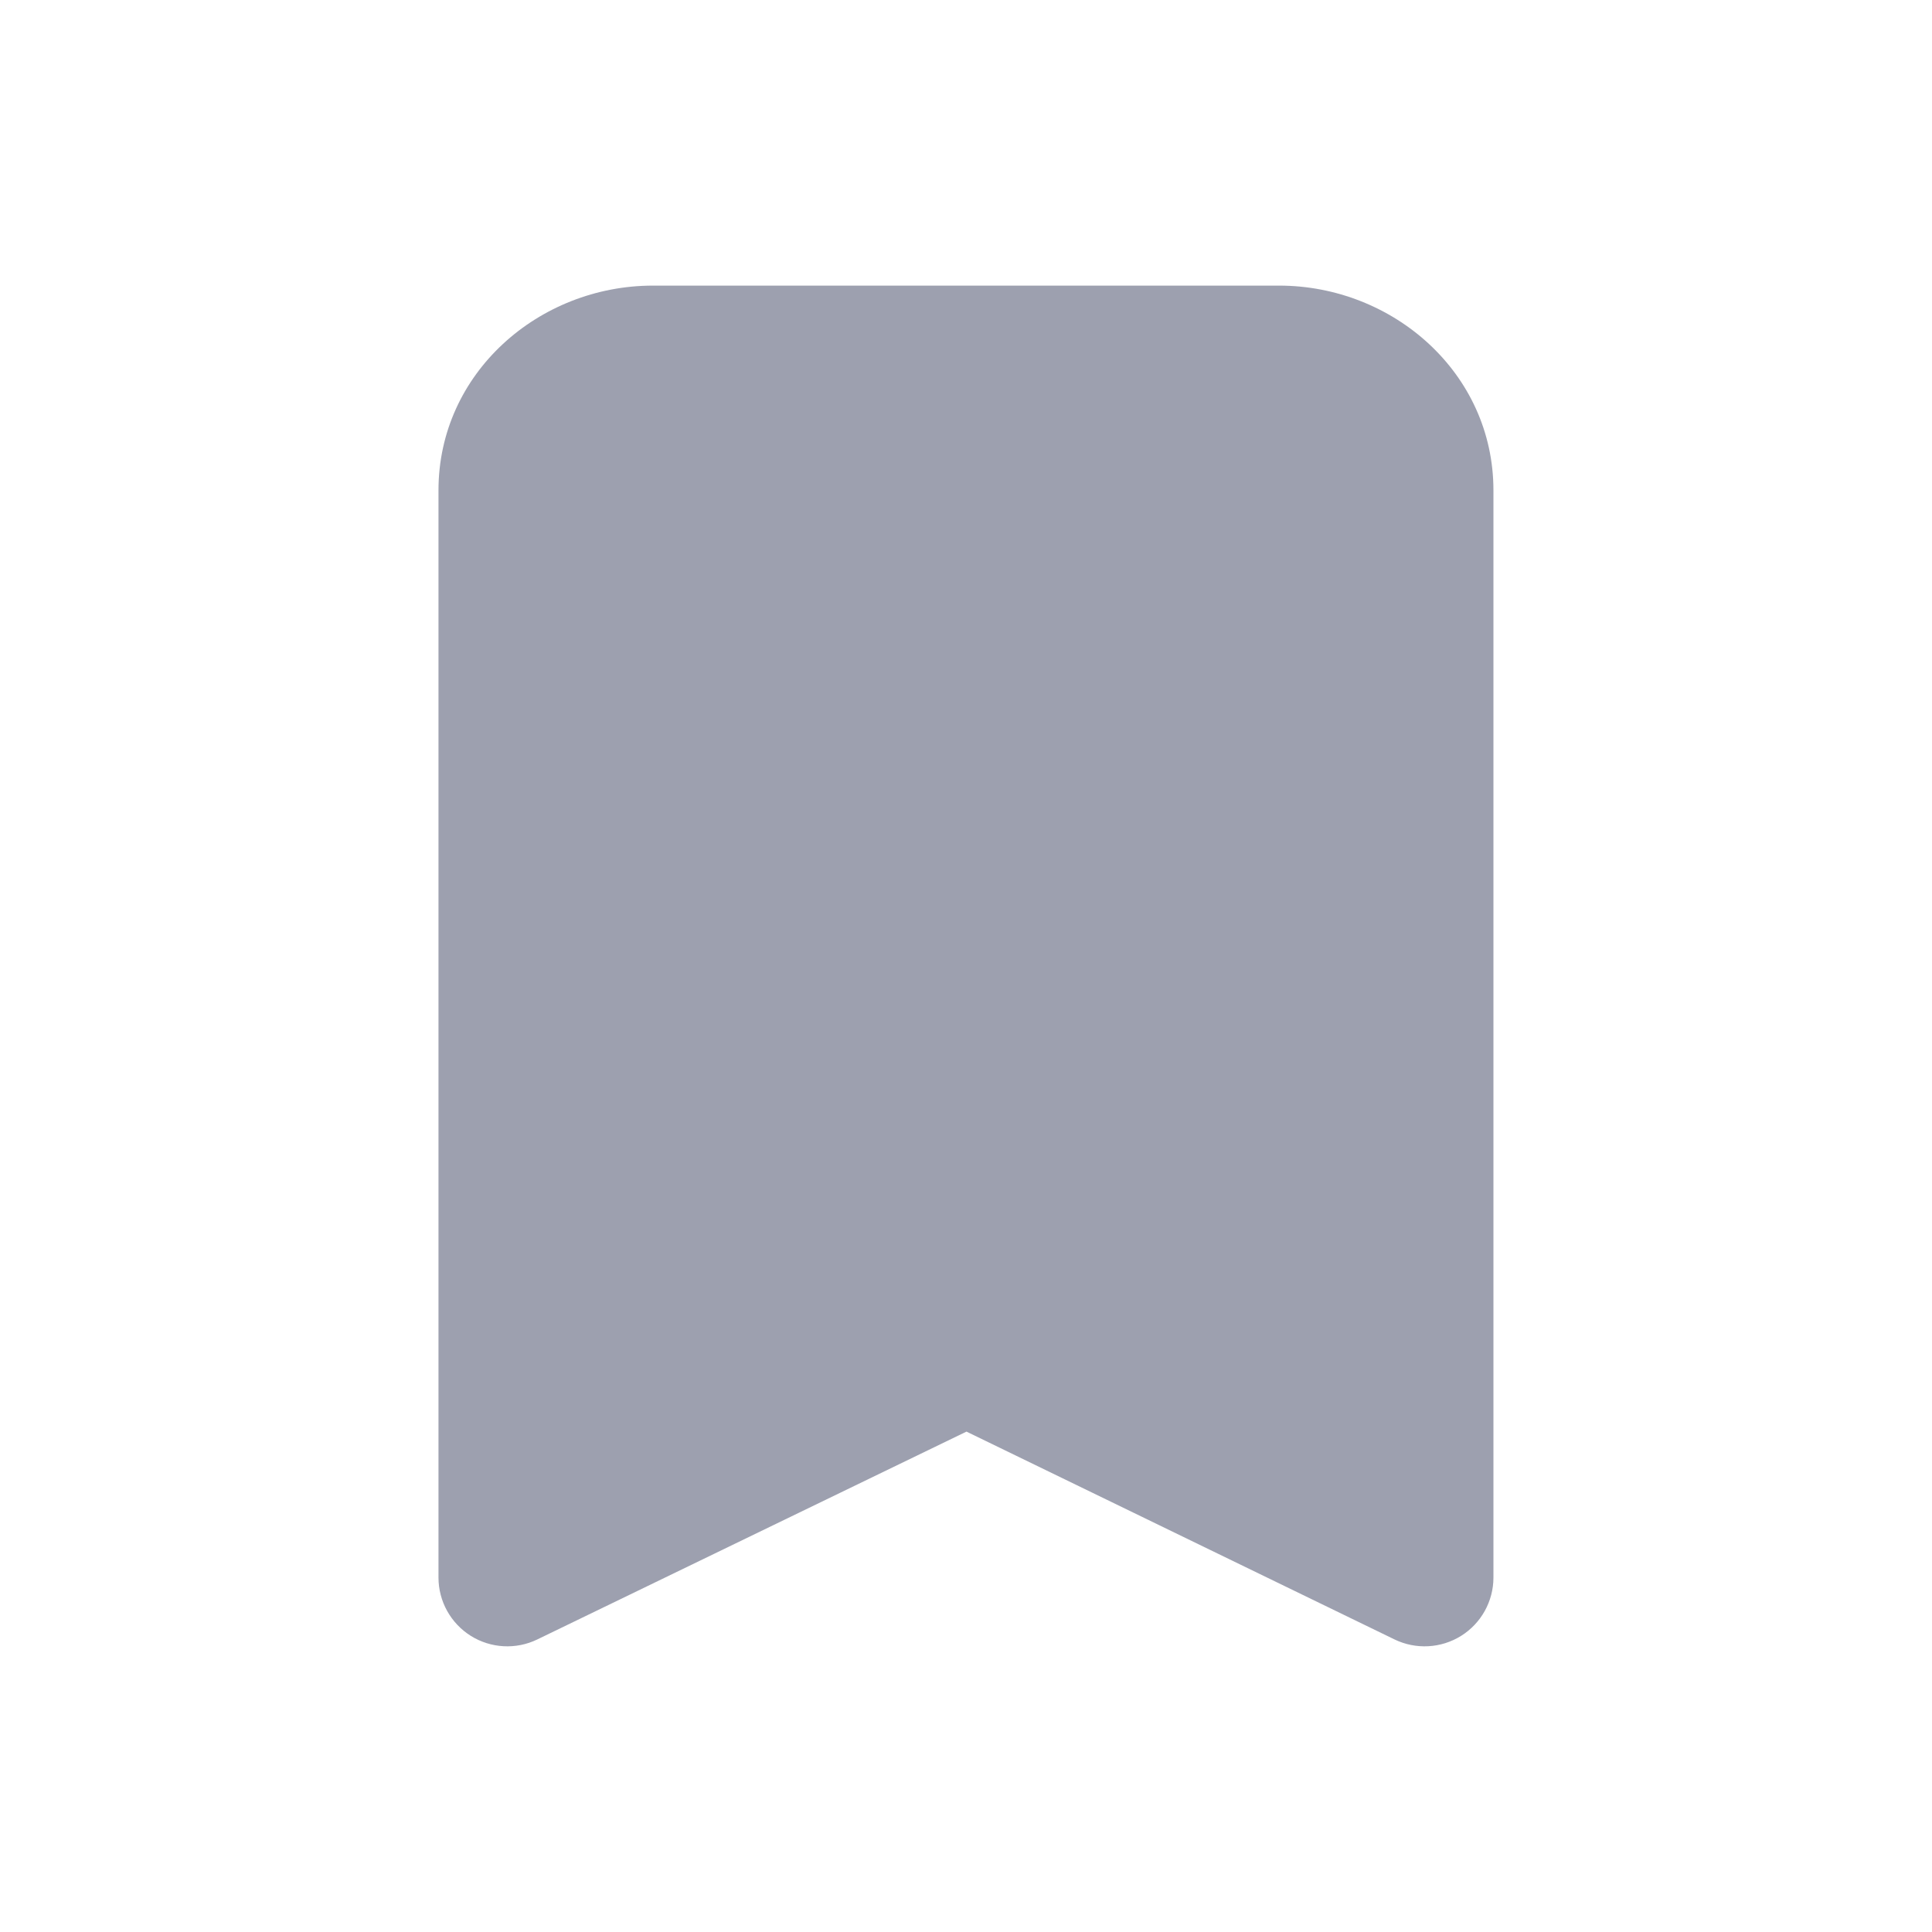 <svg width="24" height="24" viewBox="0 0 24 24" fill="none" xmlns="http://www.w3.org/2000/svg">
<path d="M5.447 6.091C5.447 4.632 6.696 3.548 8.111 3.548H15.889C17.303 3.548 18.552 4.632 18.552 6.091V19.597C18.552 19.891 18.4 20.165 18.151 20.321C17.901 20.477 17.589 20.494 17.324 20.366L12.006 17.784L6.674 20.366C6.41 20.494 6.097 20.477 5.848 20.321C5.599 20.165 5.447 19.891 5.447 19.597V6.091Z" fill="#9DA0AF"/>
</svg>
